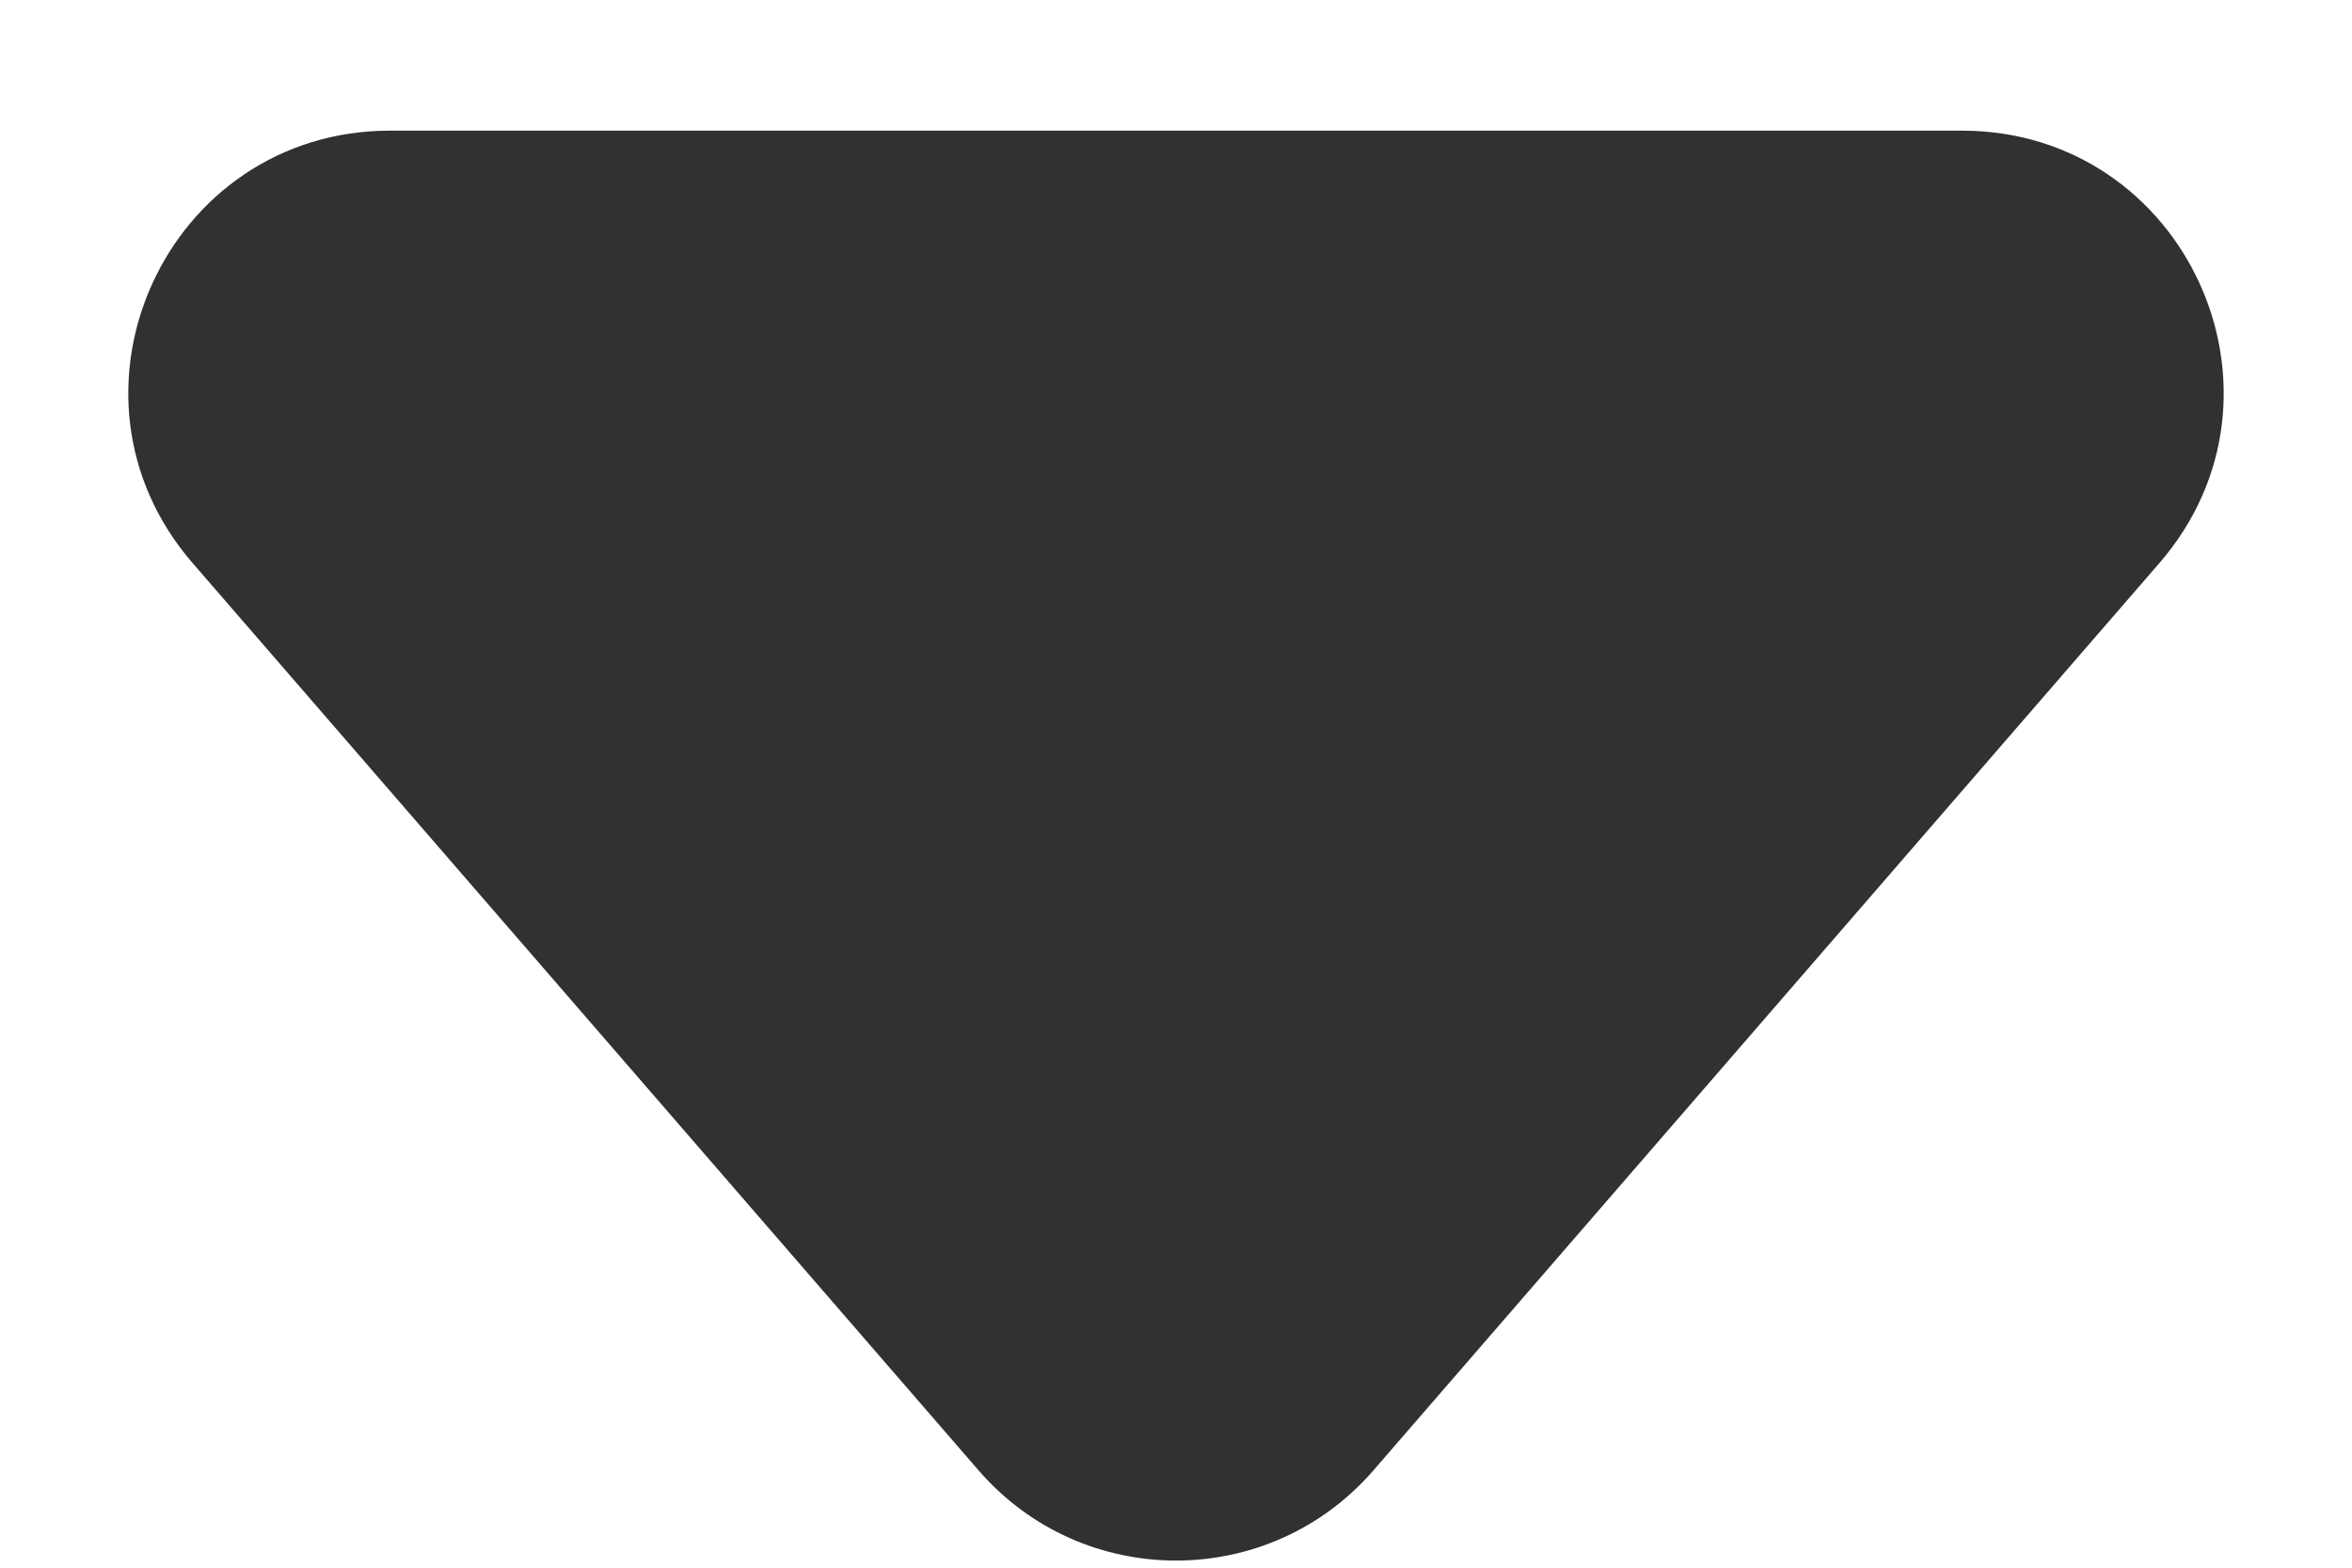 <svg width="9" height="6" viewBox="0 0 9 6" fill="none" xmlns="http://www.w3.org/2000/svg">
<path d="M5.256 5.627C4.857 6.088 4.143 6.088 3.744 5.627L0.737 2.155C0.176 1.507 0.636 0.5 1.493 0.5L7.507 0.5C8.364 0.5 8.824 1.507 8.263 2.155L5.256 5.627Z" fill="#323132"/>
</svg>

